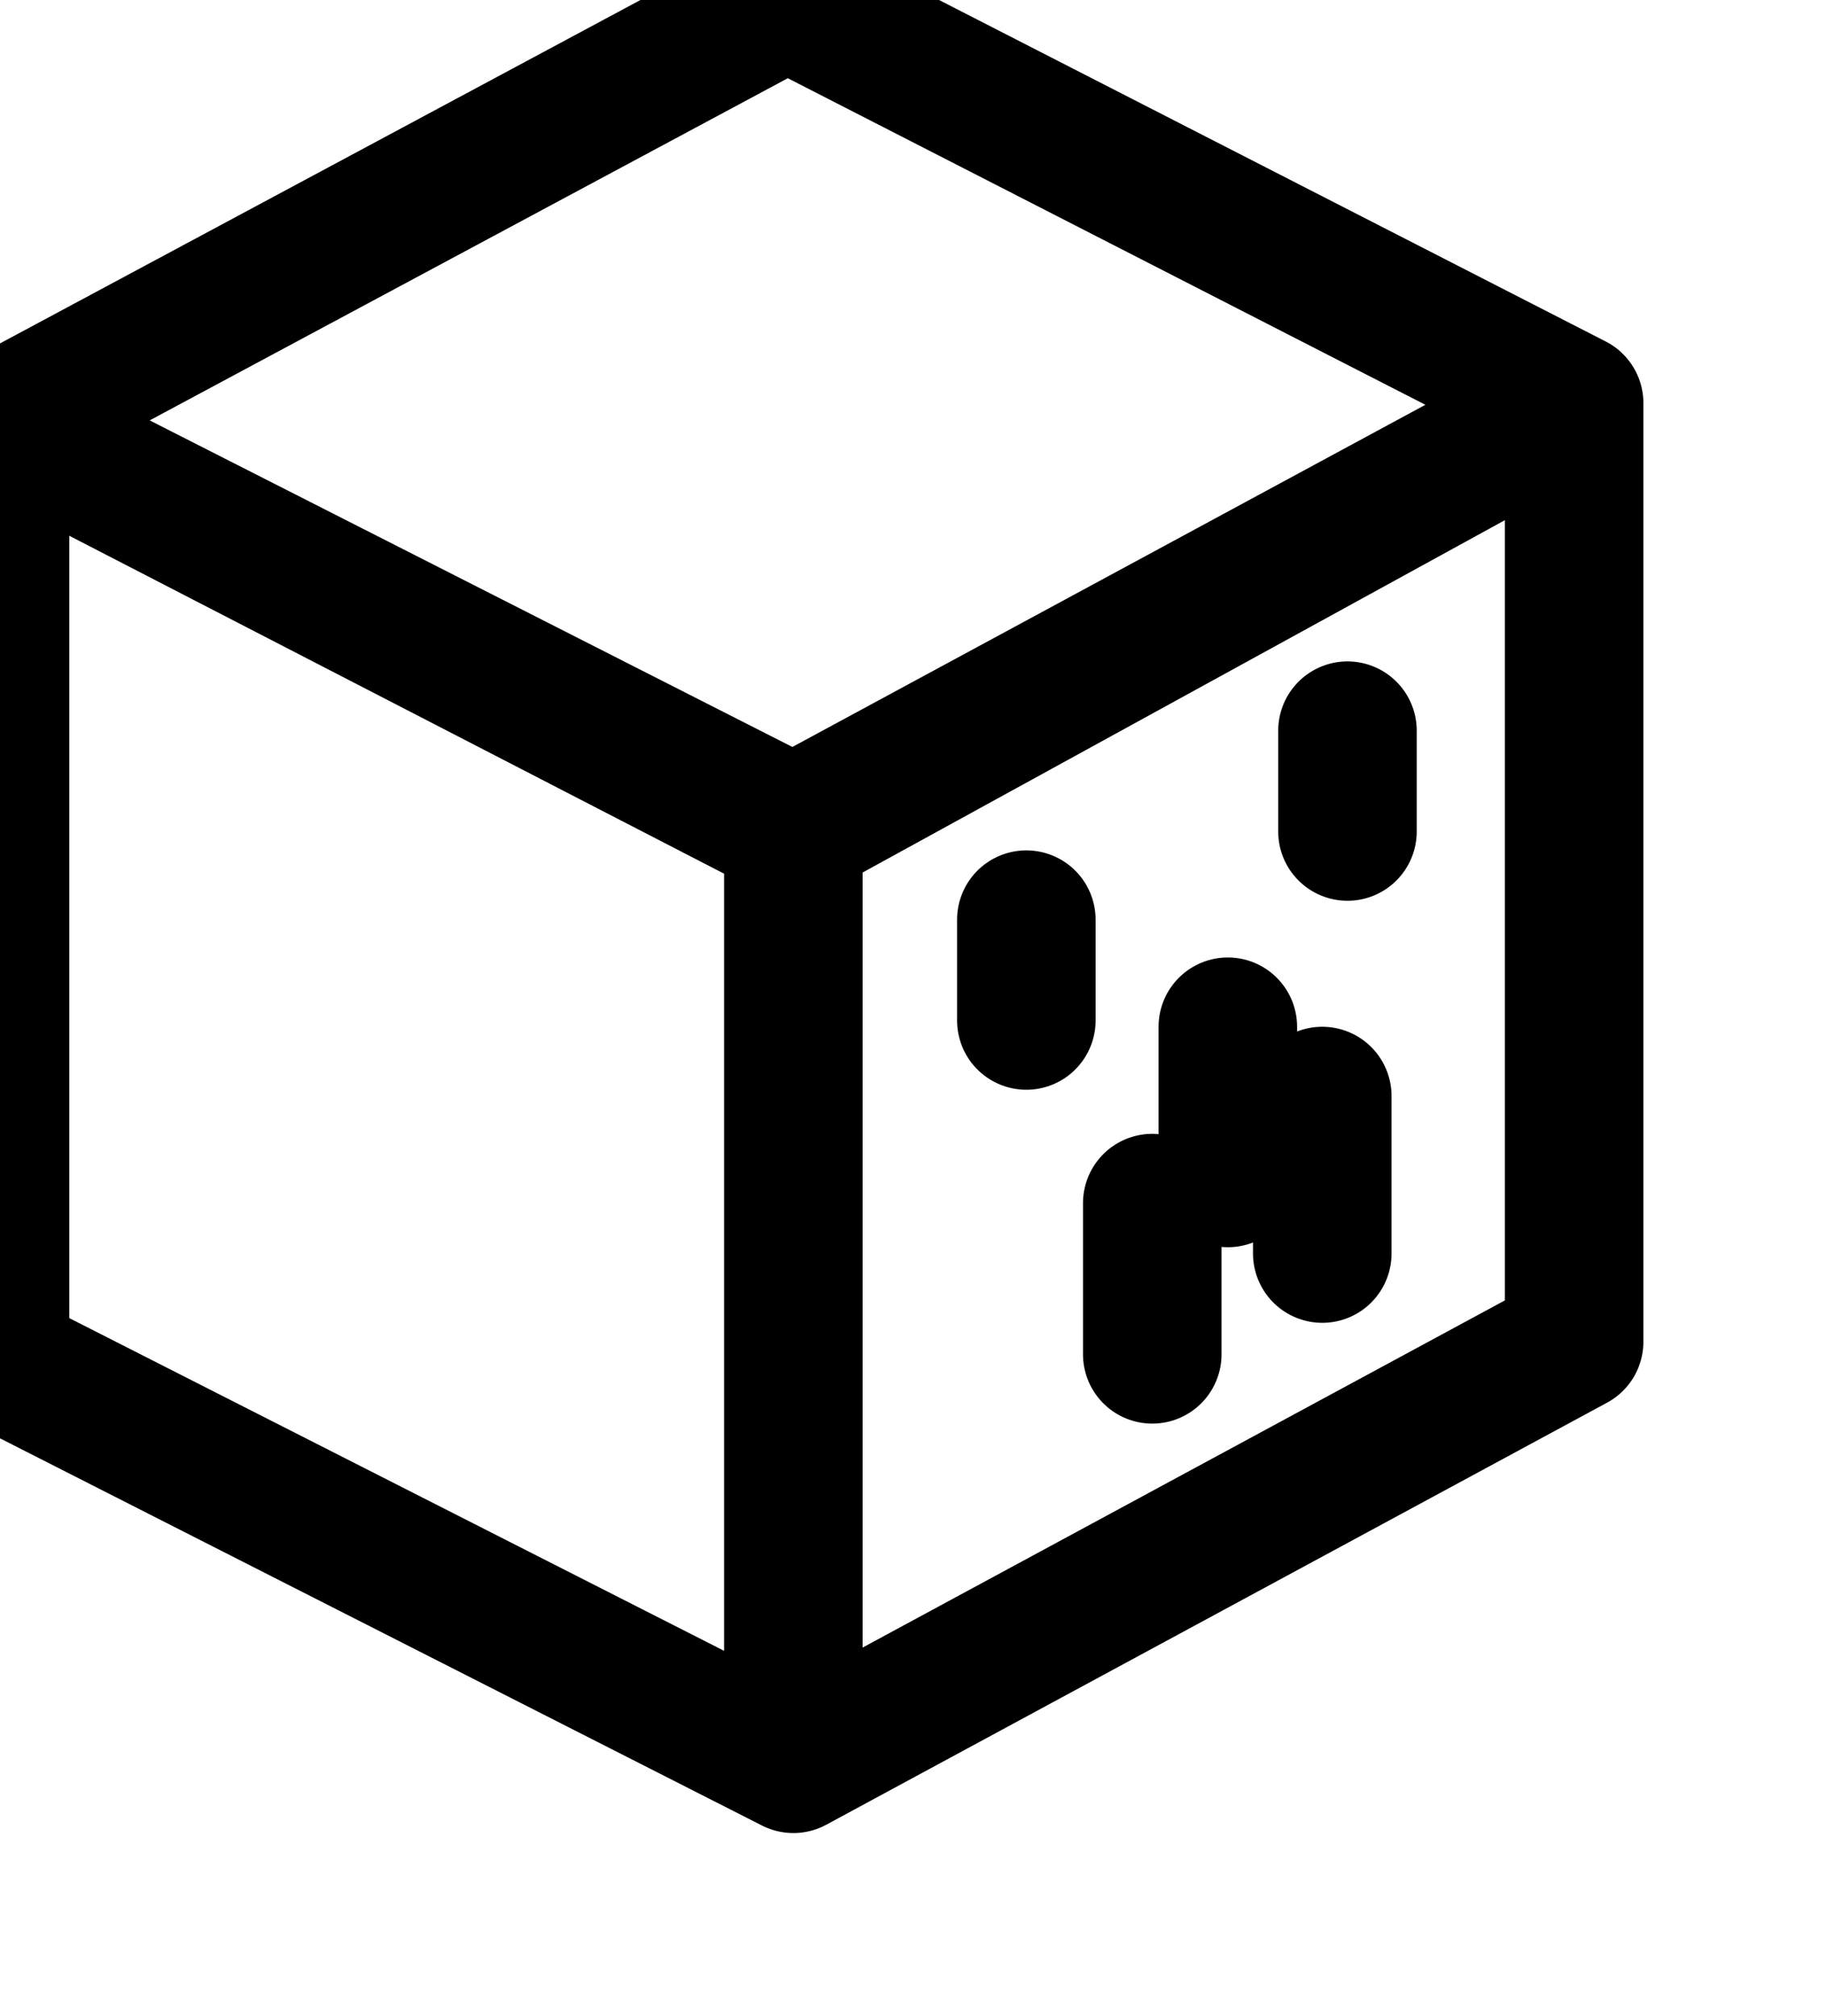 <svg xmlns="http://www.w3.org/2000/svg" width="29" height="32" viewBox="0 0 29 32" version="1.1">
  <g stroke="none" stroke-width="1" fill="none" fill-rule="evenodd" stroke-linecap="round" stroke-linejoin="round">
    <g stroke="#000000">
      <g>
        <path d="M12.6 28L0 21.6 0 6.7 12.6 13.1 25 6.4 25 21.3 12.6 28ZM12.6 13.2L0 6.7 12.5 0 25 6.4 12.6 13.2ZM12.6 13.6L12.6 27.5M16.3 14.6L16.3 16.2M21.4 11.6L21.4 13.2M19.5 16.3L19.5 18.7M21 17.4L21 19.9M18.3 19.1L18.3 21.5" stroke-width="2.2" />
      </g>
    </g>
  </g>
</svg>
